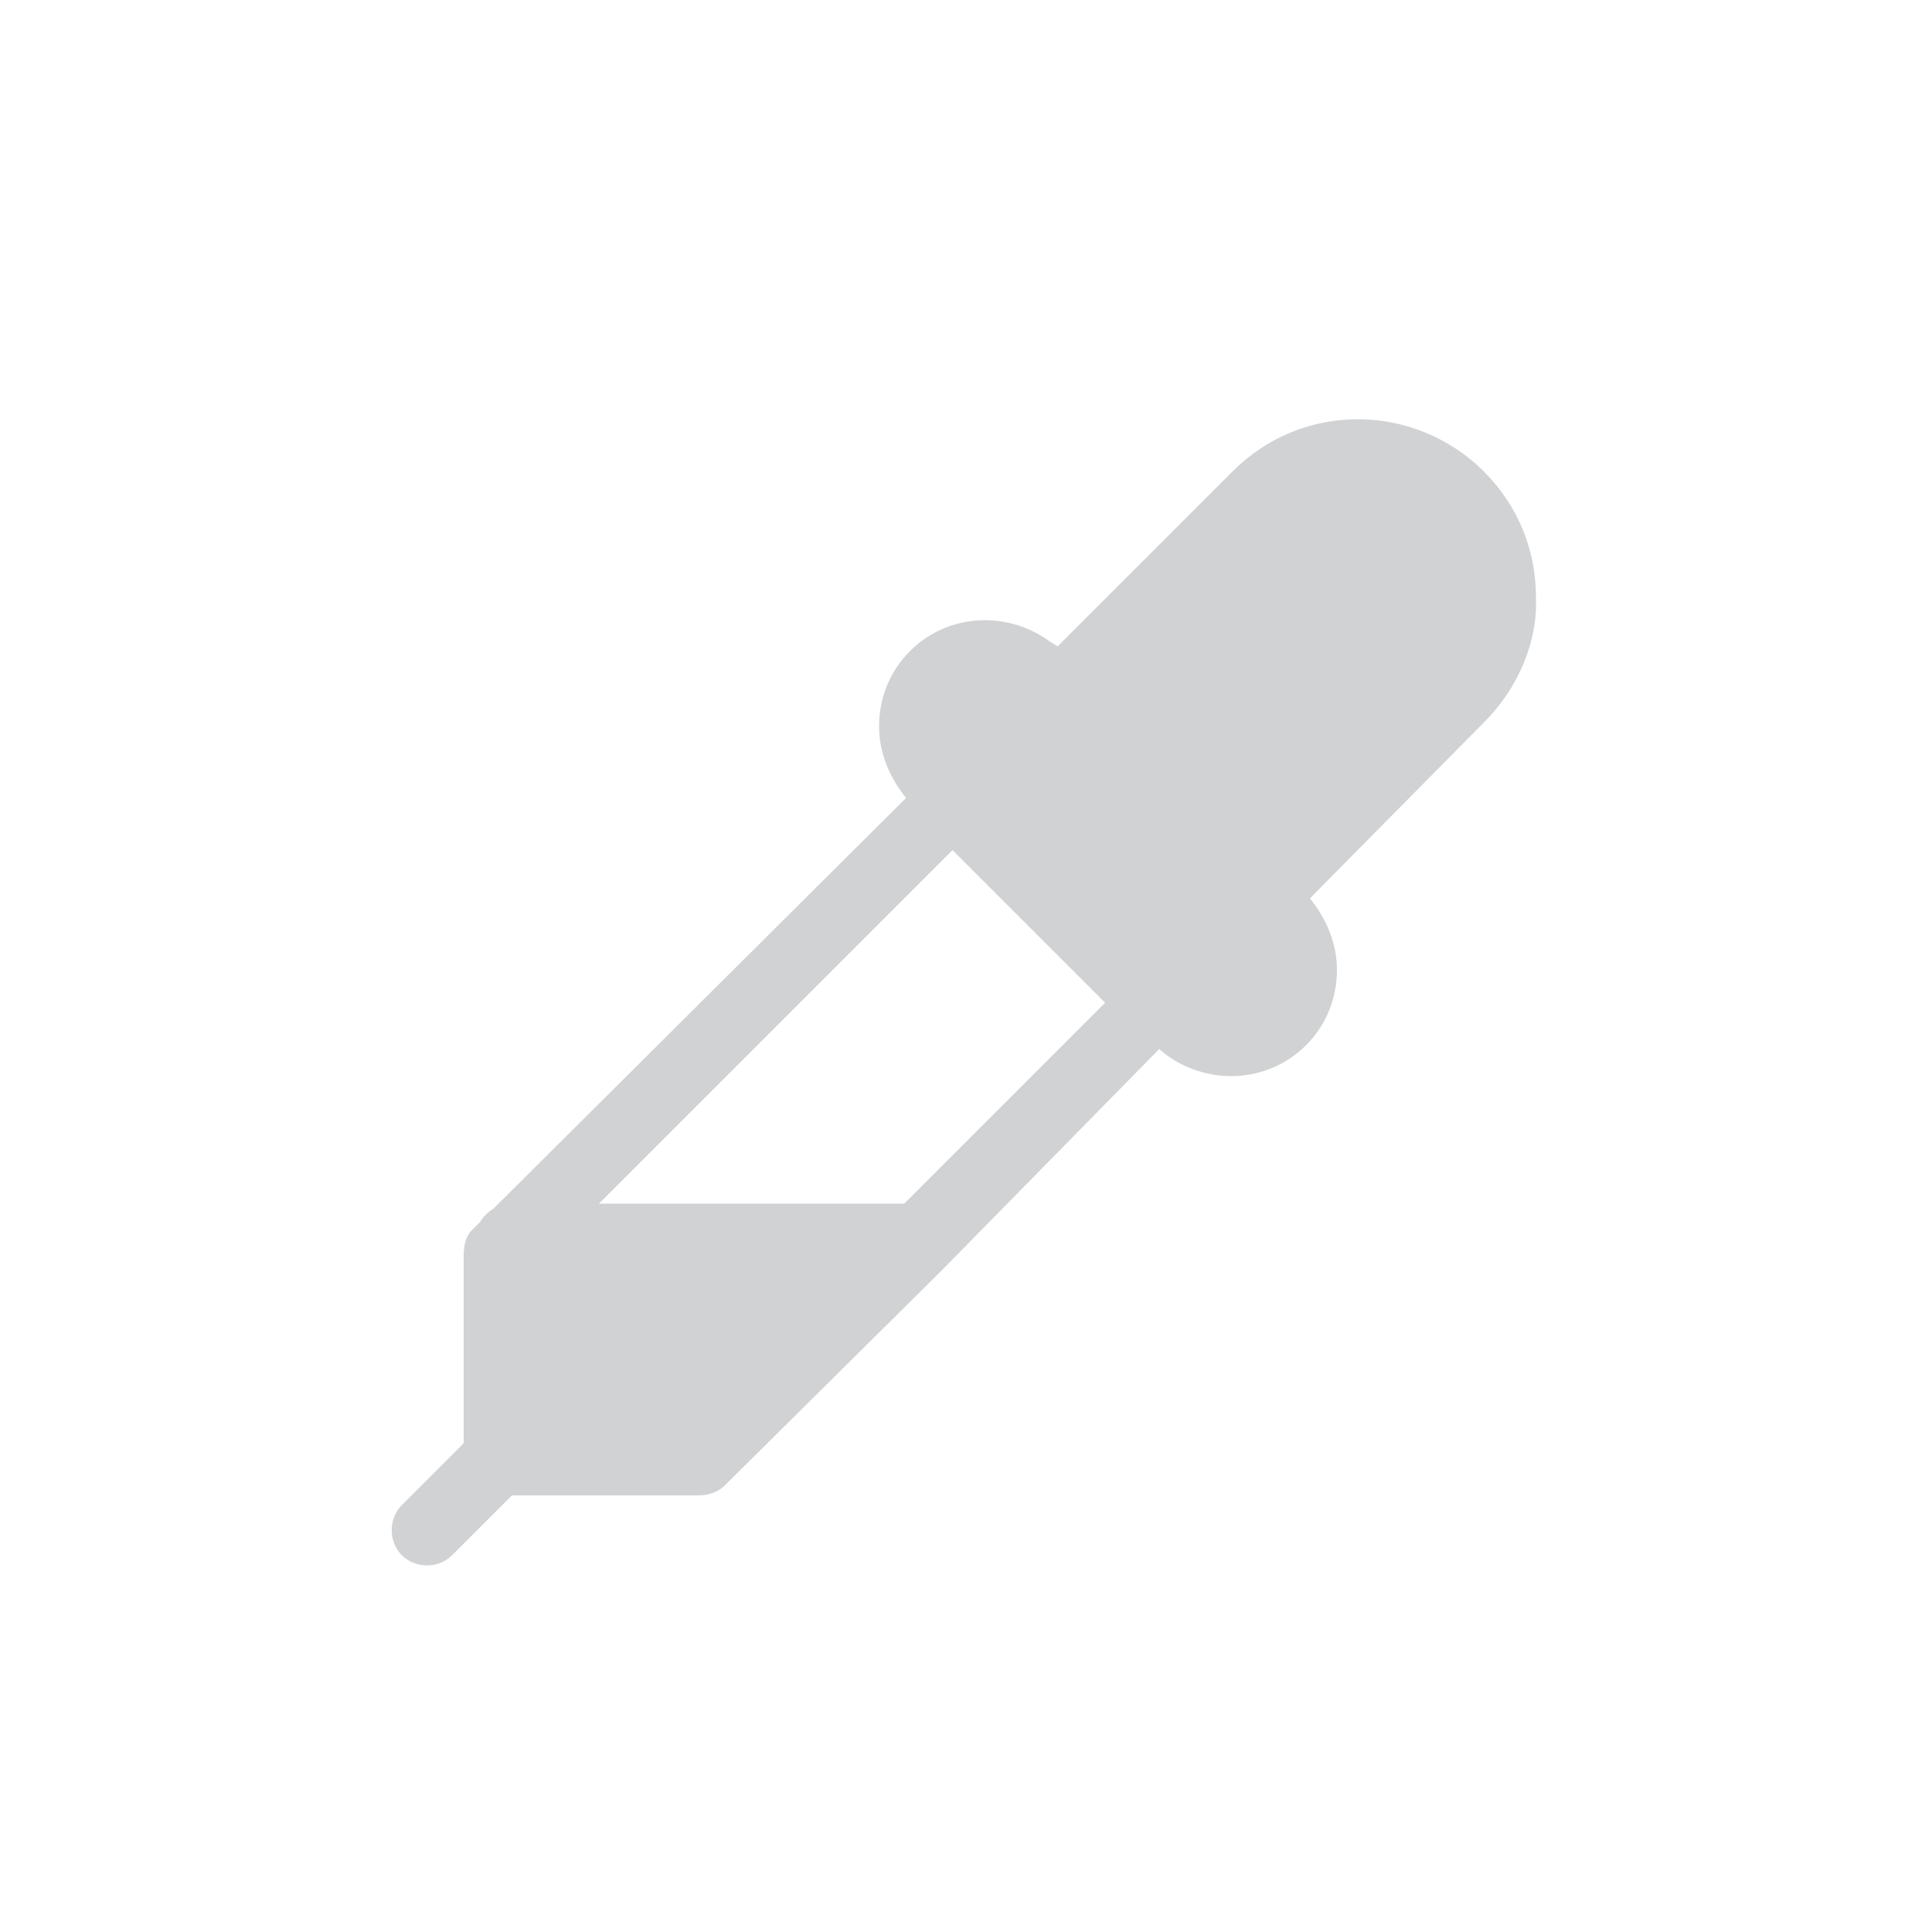 <?xml version="1.0" encoding="utf-8"?>
<!-- Generator: Adobe Illustrator 23.0.1, SVG Export Plug-In . SVG Version: 6.00 Build 0)  -->
<svg version="1.1" id="Layer_1" xmlns="http://www.w3.org/2000/svg" xmlns:xlink="http://www.w3.org/1999/xlink" x="0px" y="0px"
	 viewBox="0 0 100 100" style="enable-background:new 0 0 100 100;" xml:space="preserve"><style type="text/css">
path {fill: #d1d2d4; opacity: 1;}
polygon {fill: #d1d2d4; opacity: 1;}
circle {fill: #d1d2d4; opacity: 1;}
rect {fill: #d1d2d4; opacity: 1;}
</style>
<g id="Layer_17">
	<path d="M48.4,34.9c1.4-1.4,3.8-1.4,5.2,0l1.1,1.1l10.4-10.3c2.9-2.9,7.6-2.9,10.5,0c2.9,2.9,2.9,7.6,0,10.5L65.2,46.5l1.1,1.1
		c1.4,1.4,1.4,3.8,0,5.2c-1.4,1.4-3.8,1.4-5.2,0L48.4,40.2C46.9,38.7,46.9,36.4,48.4,34.9z"/>
	<polygon points="47.4,64.3 36.2,75.4 25.8,75.4 25.8,65 26.5,64.3 26.5,64.3 	"/>
	<path d="M76.8,37.4c1.8-1.8,2.8-4.2,2.7-6.5c0-2.4-0.9-4.7-2.7-6.5l0,0c0,0,0,0,0,0c0,0,0,0,0,0l0,0c-1.8-1.8-4.2-2.7-6.5-2.7
		c-2.4,0-4.7,0.9-6.5,2.7l0,0l-9.1,9.1c-1-0.9-2.4-1.4-3.7-1.4c-1.4,0-2.8,0.5-3.9,1.6c-1.1,1.1-1.6,2.5-1.6,3.9
		c0,1.3,0.5,2.6,1.4,3.7L25.2,62.9c0,0-0.1,0-0.1,0.1l0,0l-0.7,0.7C24.1,64,24,64.5,24,65v9.7l-3.2,3.2c-0.7,0.7-0.7,1.9,0,2.6
		c0.7,0.7,1.9,0.7,2.6,0l3.1-3.1l9.7,0c0.5,0,1-0.2,1.3-0.5l11.2-11.1L60,54.3c1,0.9,2.4,1.4,3.7,1.4c1.4,0,2.8-0.5,3.9-1.6
		c1.1-1.1,1.6-2.5,1.6-3.9c0-1.3-0.5-2.6-1.4-3.7L76.8,37.4L76.8,37.4z M46.1,63L35.5,73.5l-7.8,0v-7.9l0.1-0.1c0,0,0.1,0,0.1-0.1
		L49.3,44l7.9,7.9L46.1,63z M74.2,34.8L74.2,34.8L63.9,45.2c-0.7,0.7-0.7,1.9,0,2.6c0.2,0.2,0.4,0.3,0.7,0.4
		c0.1,0.2,0.2,0.5,0.4,0.7c0.4,0.4,0.5,0.8,0.5,1.3c0,0.5-0.2,0.9-0.5,1.3c-0.4,0.4-0.8,0.5-1.3,0.5c-0.5,0-0.9-0.2-1.3-0.5
		L49.7,38.9c-0.4-0.4-0.5-0.8-0.5-1.3c0-0.5,0.2-0.9,0.5-1.3c0.4-0.4,0.8-0.5,1.3-0.5c0.5,0,0.9,0.2,1.3,0.5
		c0.2,0.2,0.4,0.3,0.7,0.4c0.1,0.2,0.2,0.5,0.4,0.7c0.7,0.7,1.9,0.7,2.6,0L66.4,27l0,0c1.1-1.1,2.5-1.6,3.9-1.6
		c1.4,0,2.8,0.5,3.9,1.6l0,0c1.1,1.1,1.6,2.5,1.6,3.9C75.9,32.3,75.3,33.7,74.2,34.8z"/>
	<path d="M61.8,45.7l2.1,2.1l1.1,1.1c0.7,0.7,1.9,0.7,2.6,0c0.7-0.7,0.7-1.9,0-2.6l-1.1-1.1l-2.1-2.1c-0.7-0.7-1.9-0.7-2.6,0
		C61.1,43.8,61.1,45,61.8,45.7L61.8,45.7z"/>
	<path d="M52.3,36.2l1.1,1.1l2.1,2.1c0.7,0.7,1.9,0.7,2.6,0c0.7-0.7,0.7-1.9,0-2.6L56,34.7l-1.1-1.1c-0.7-0.7-1.9-0.7-2.6,0
		C51.6,34.3,51.6,35.5,52.3,36.2L52.3,36.2z"/>
	<path d="M26.5,66.1L26.5,66.1h20.9c1,0,1.9-0.8,1.9-1.9c0-1-0.8-1.9-1.9-1.9H26.5h0c-1,0-1.9,0.8-1.9,1.9
		C24.6,65.3,25.5,66.1,26.5,66.1L26.5,66.1z"/>
</g>
</svg>

